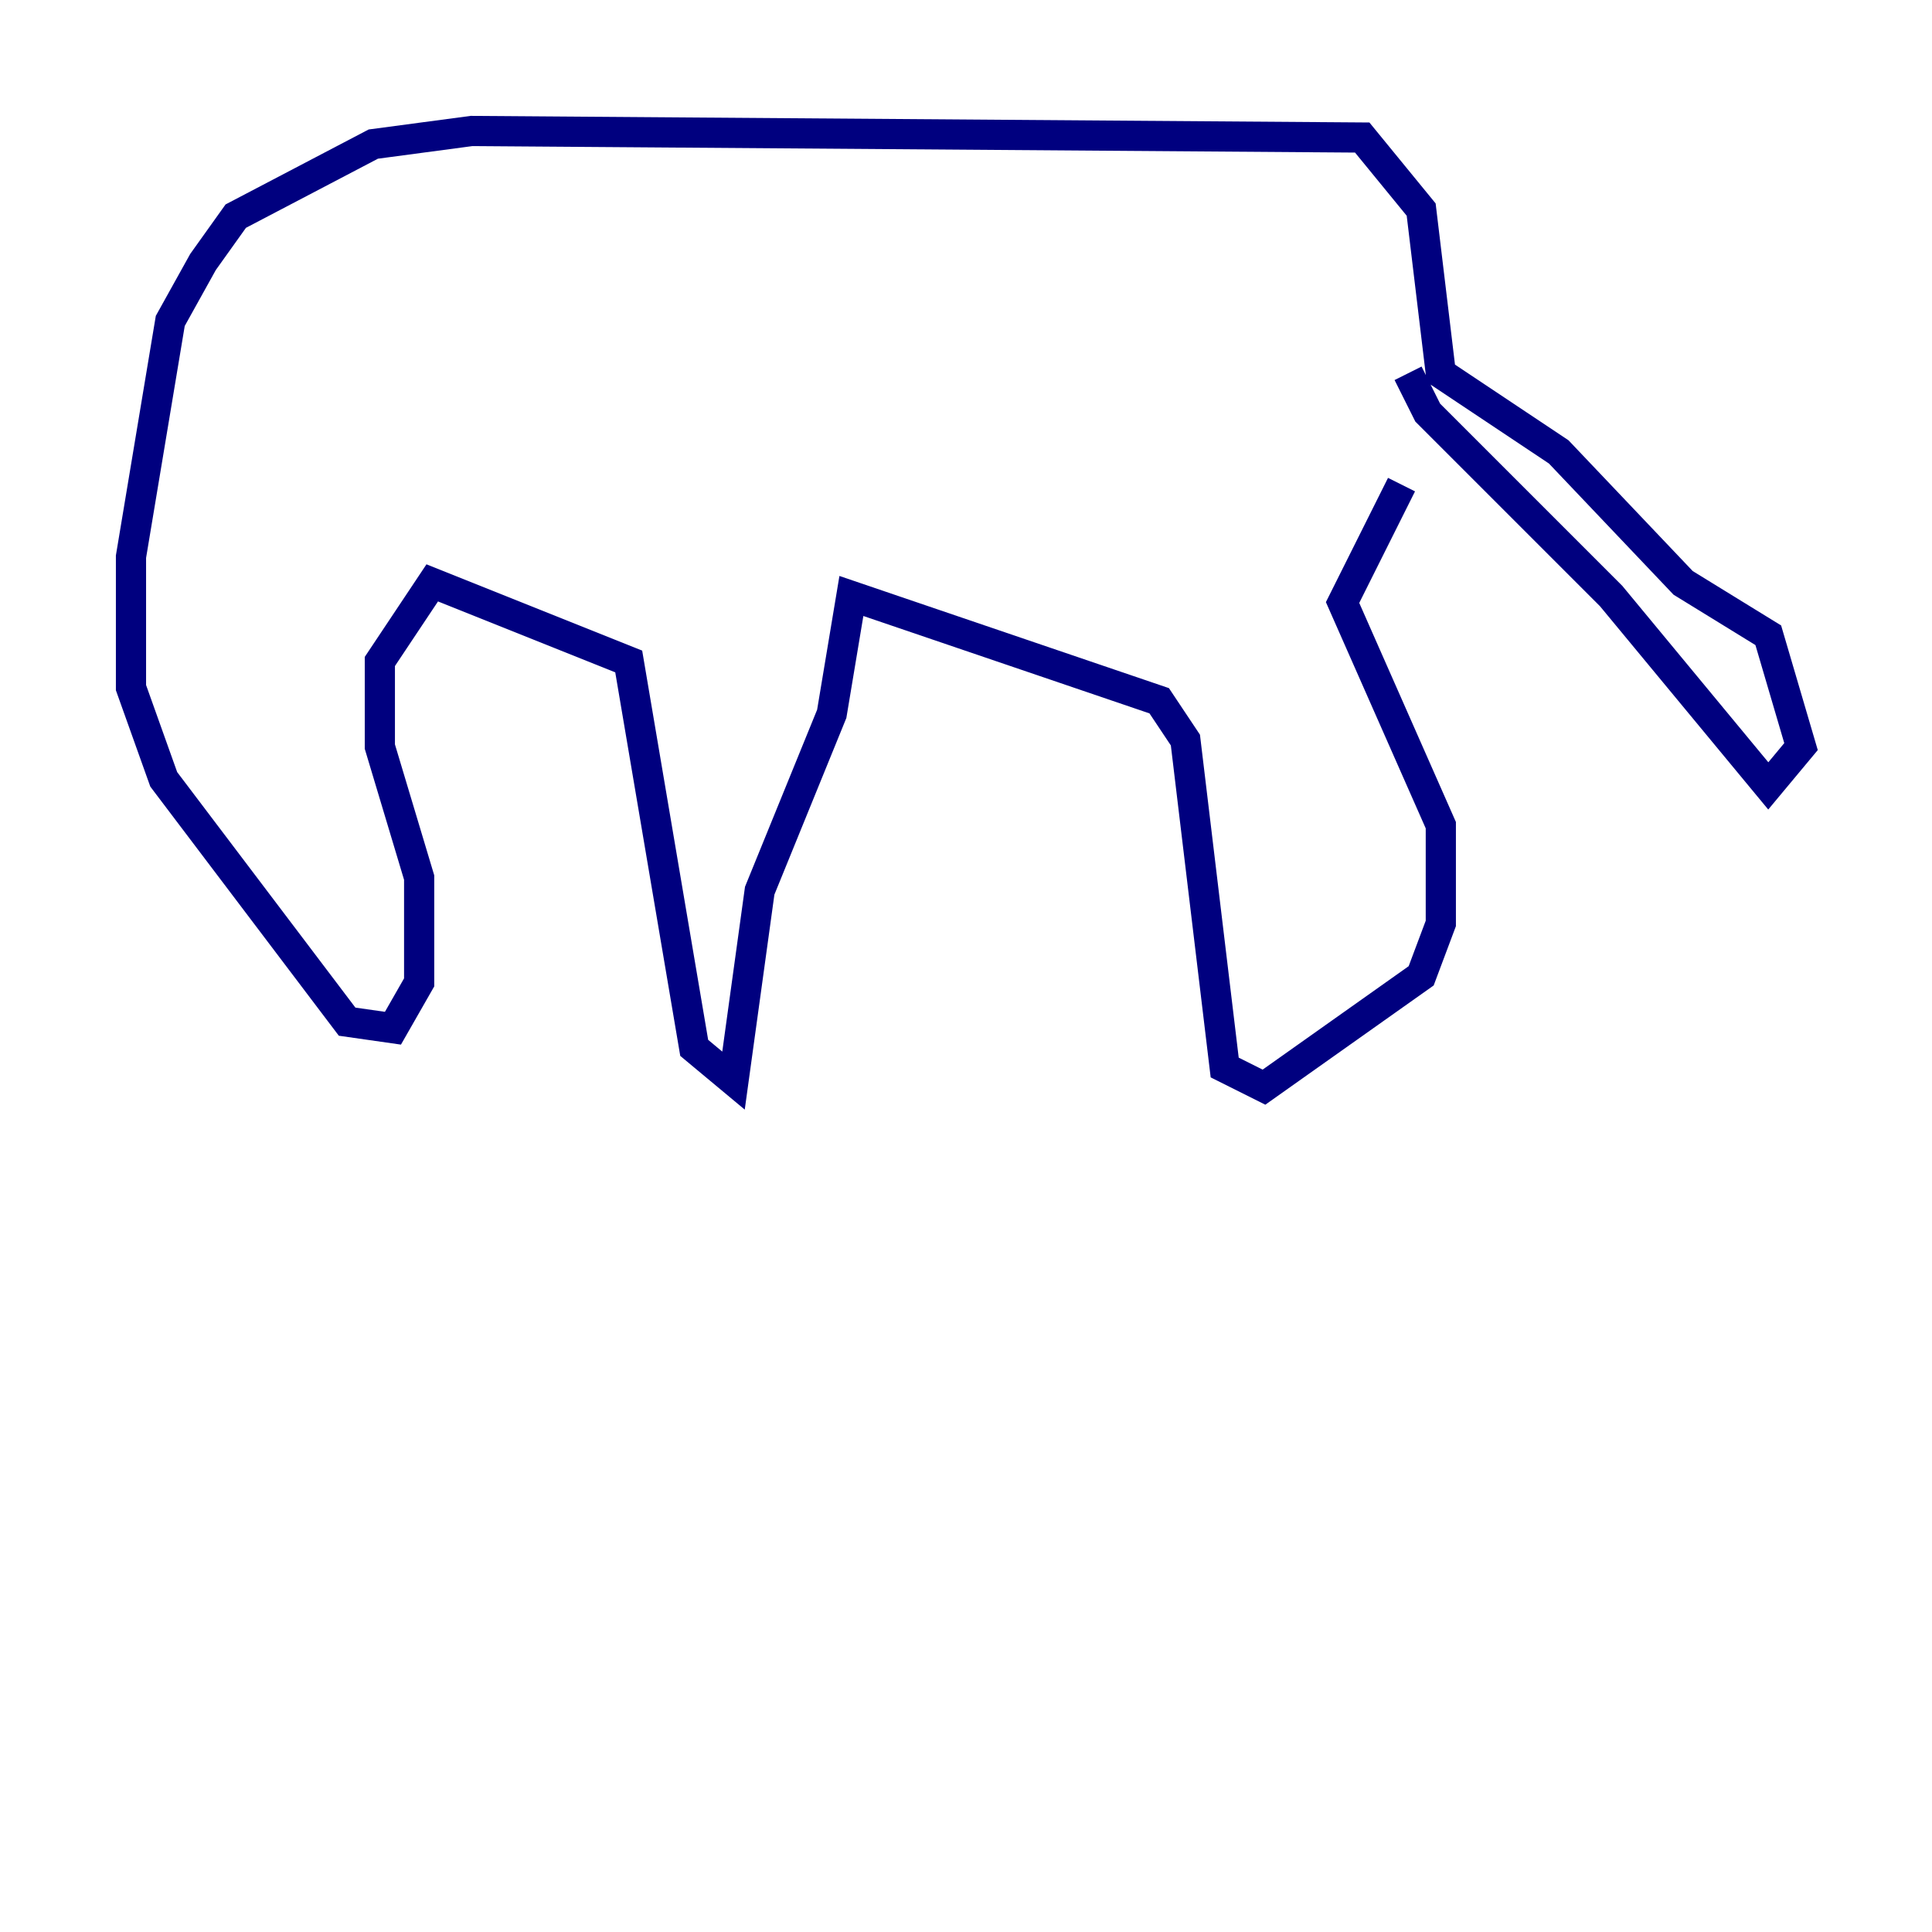 <?xml version="1.0" encoding="utf-8" ?>
<svg baseProfile="tiny" height="128" version="1.2" viewBox="0,0,128,128" width="128" xmlns="http://www.w3.org/2000/svg" xmlns:ev="http://www.w3.org/2001/xml-events" xmlns:xlink="http://www.w3.org/1999/xlink"><defs /><polyline fill="none" points="93.288,24.732 94.59,27.336 106.739,39.485 117.153,52.068 119.322,49.464 117.153,42.088 111.512,38.617 103.268,29.939 95.458,24.732 94.156,13.885 90.251,9.112 31.241,8.678 24.732,9.546 15.62,14.319 13.451,17.356 11.281,21.261 8.678,36.881 8.678,45.559 10.848,51.634 22.997,67.688 26.034,68.122 27.77,65.085 27.77,58.142 25.166,49.464 25.166,43.824 28.637,38.617 41.654,43.824 45.993,69.424 48.597,71.593 50.332,59.01 55.105,47.295 56.407,39.485 76.8,46.427 78.536,49.031 81.139,70.725 83.742,72.027 94.156,64.651 95.458,61.18 95.458,54.671 88.949,39.919 92.854,32.108" stroke="#00007f" stroke-width="2" /></svg>